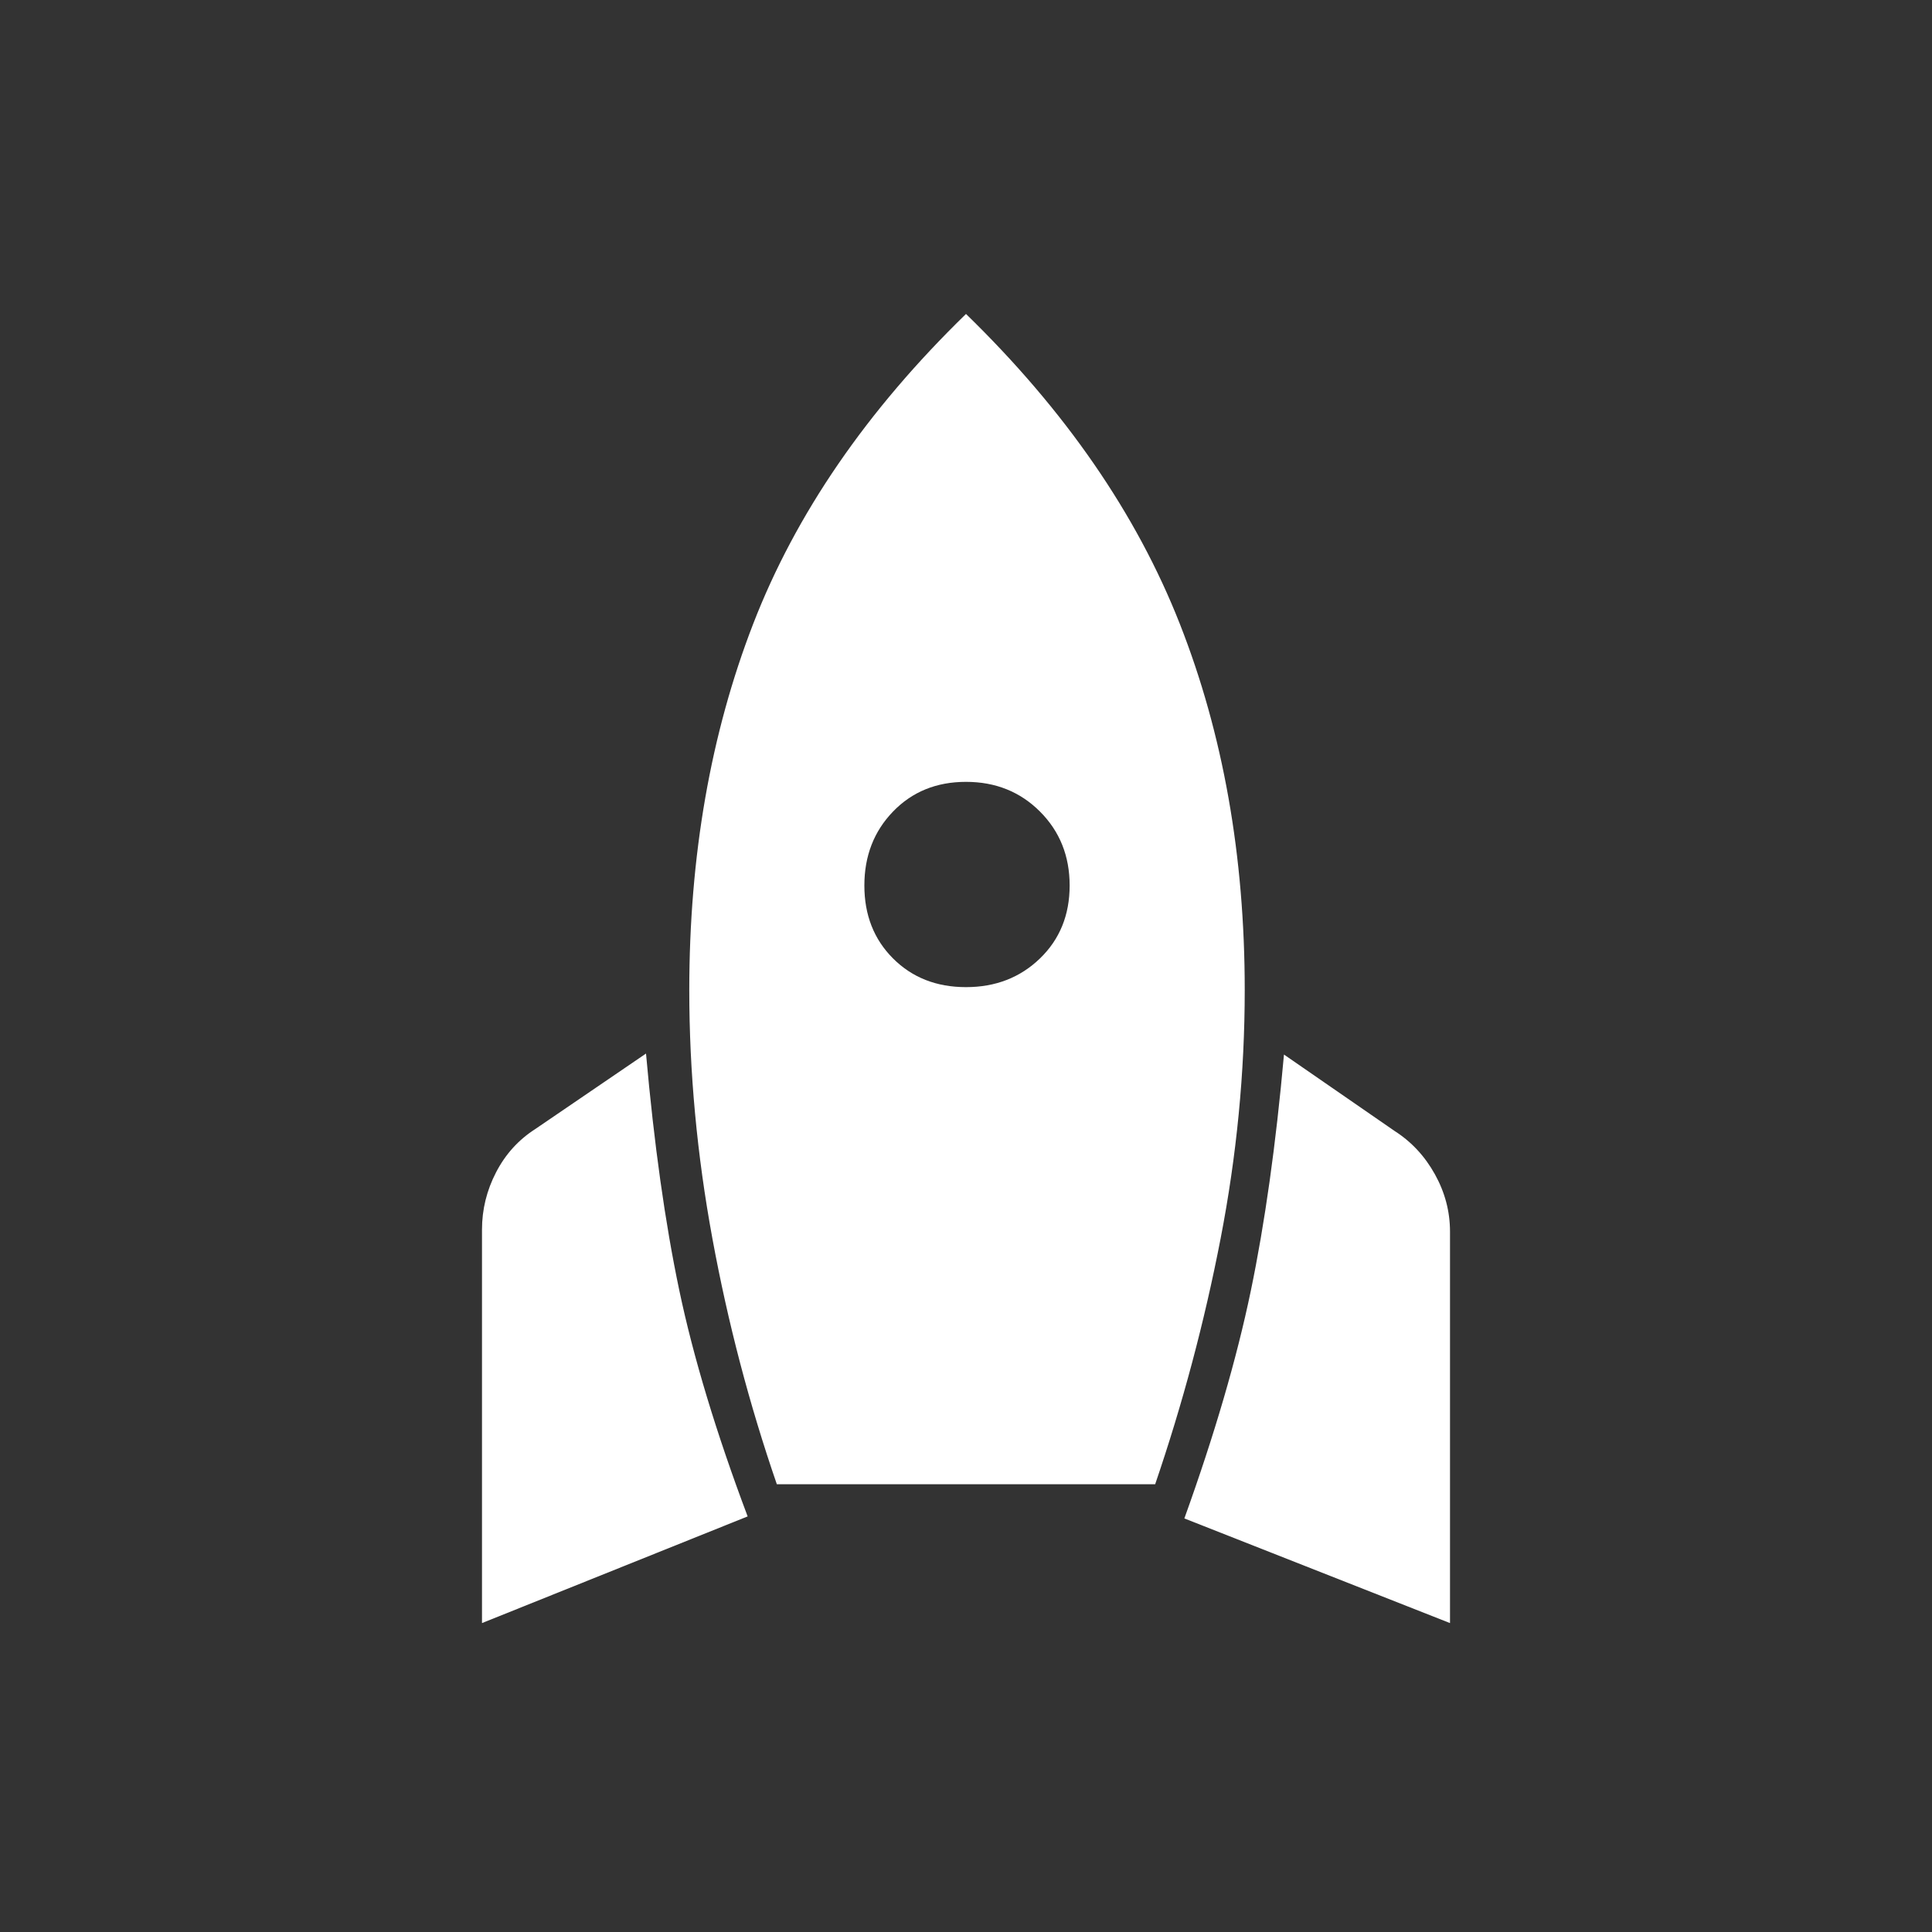 <svg xmlns="http://www.w3.org/2000/svg" height="24" viewBox="0 96 960 960" width="24" fill="white"><rect x="0" y="96" width="960" height="960" fill="#333333" stroke="none"/><path d="M239.5 902.5V707q0-15 7-28.5T266 657l55-37.5q6 67.5 16.5 117.5t34 112.5l-132 53Zm146.5-69q-20.5-59.5-32-122T342.5 588q0-100 31.75-182T480 252q74 72 106.25 154t32.25 182q0 61.5-12 123.5t-32.5 122H386Zm94-247q22 0 36.75-14.25T531.5 536q0-22-14.75-36.75T480 484.5q-22 0-36.25 14.75T429.5 536q0 22 14.25 36.25T480 586.5Zm240.5 316-132-52q22.5-62.5 33-113T638 620l55 38q12.5 8 20 21.5t7.5 28.5v194.5Z"/></svg>